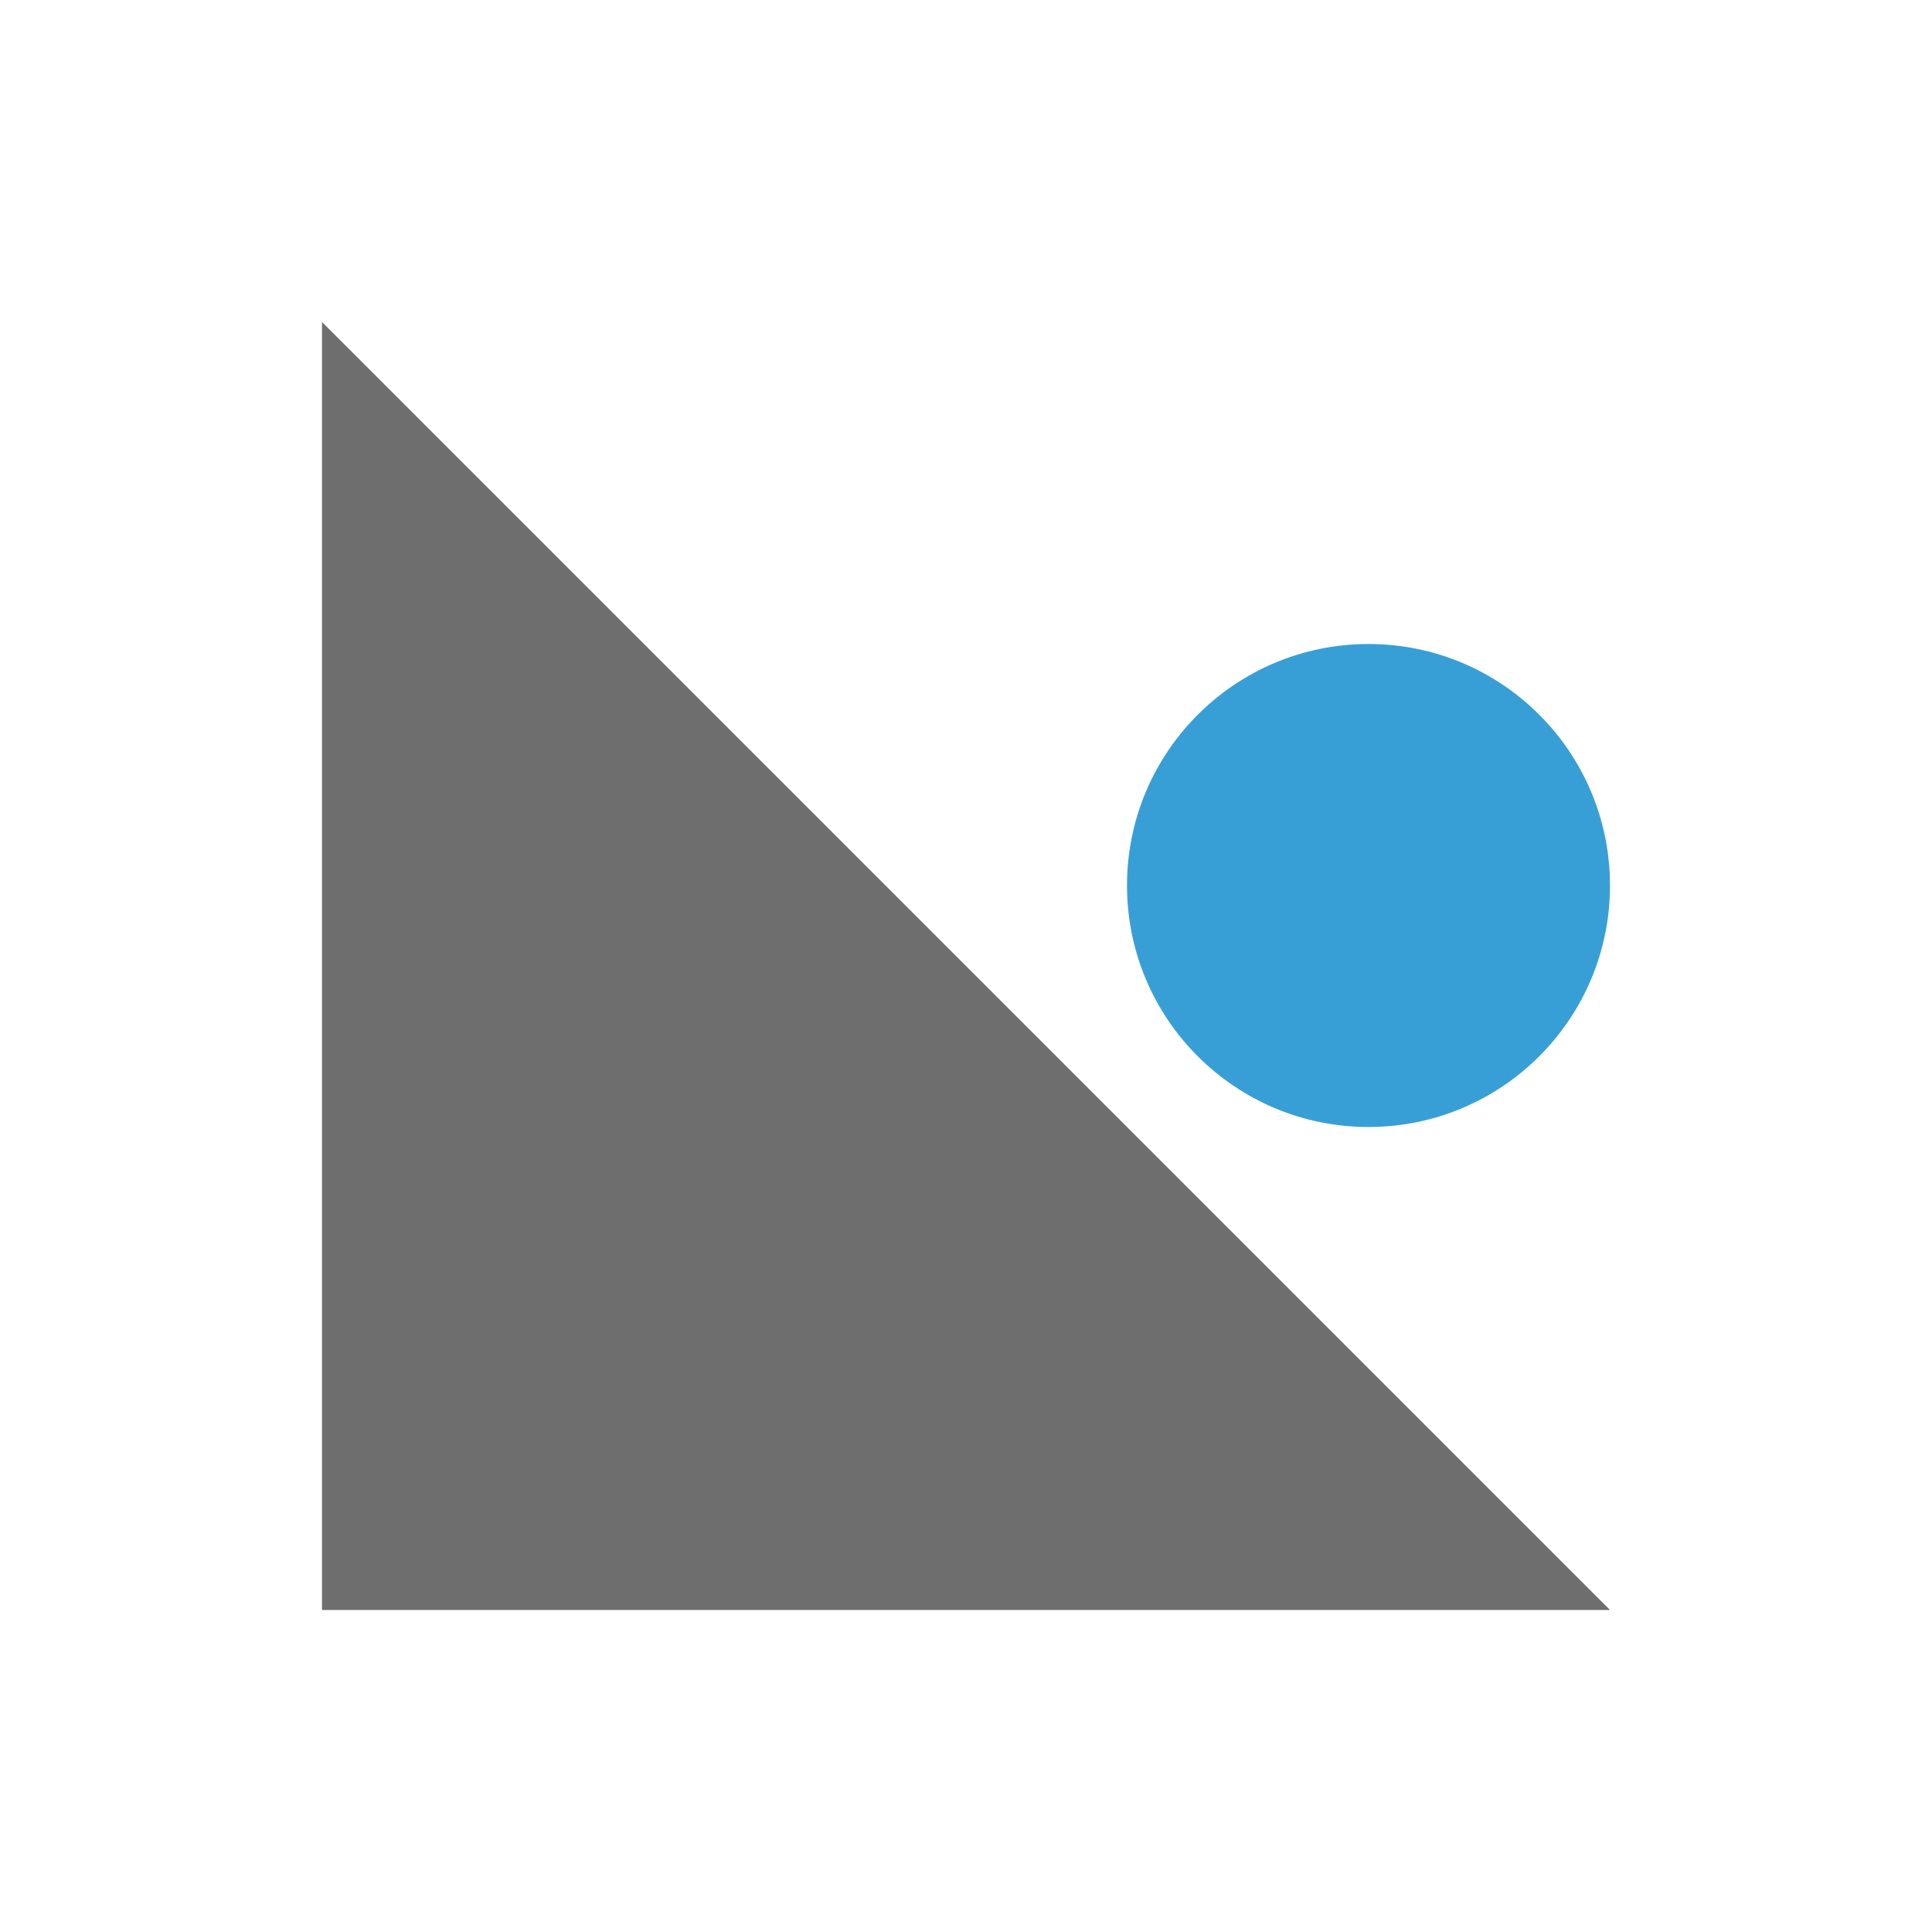 <svg width="12" height="12" viewBox="0 0 12 12" fill="none" xmlns="http://www.w3.org/2000/svg"><rect id="frame" width="12" height="12" fill="none"/><path d="M2 10V2l8 8H2z" fill="#6E6E6E"/><circle cx="8.5" cy="5.5" r="1.5" fill="#389FD6"/></svg>